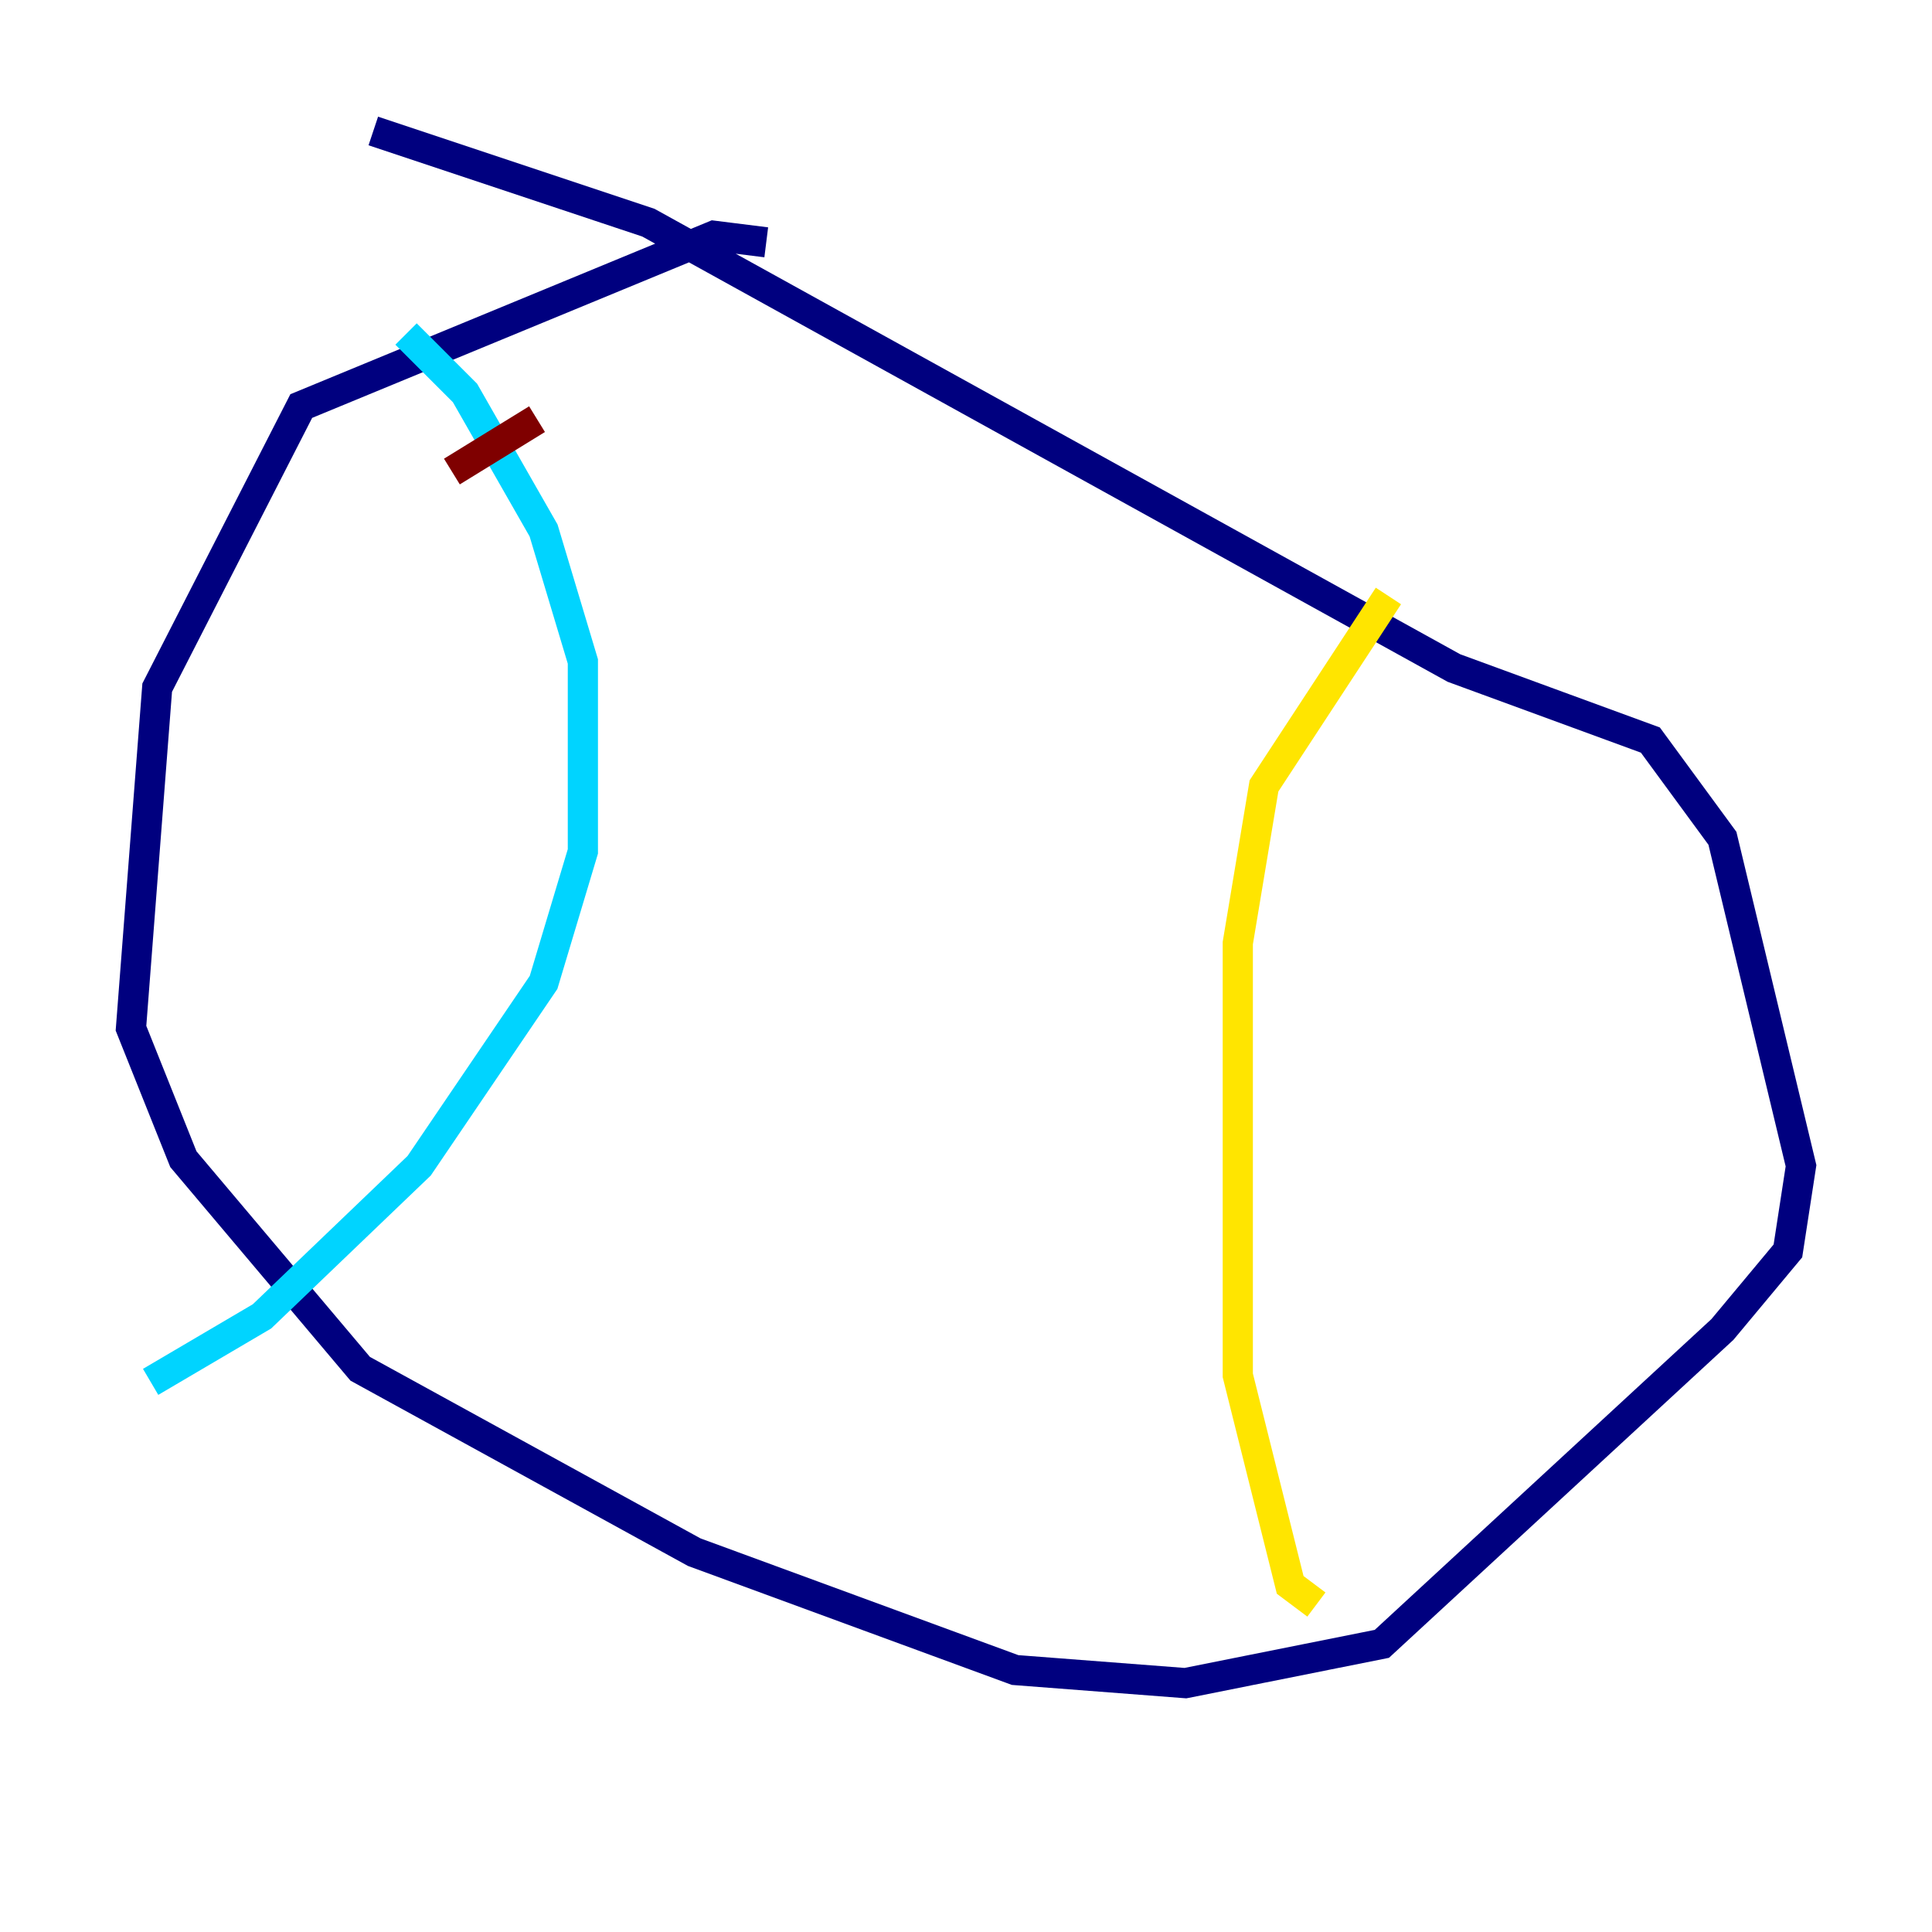 <?xml version="1.0" encoding="utf-8" ?>
<svg baseProfile="tiny" height="128" version="1.2" viewBox="0,0,128,128" width="128" xmlns="http://www.w3.org/2000/svg" xmlns:ev="http://www.w3.org/2001/xml-events" xmlns:xlink="http://www.w3.org/1999/xlink"><defs /><polyline fill="none" points="50.766,16.054 47.295,15.62 19.959,26.902 10.414,45.559 8.678,68.122 12.149,76.8 23.864,90.685 45.993,102.834 67.254,110.644 78.536,111.512 91.552,108.909 114.115,88.081 118.454,82.875 119.322,77.234 114.115,55.539 109.342,49.031 96.325,44.258 42.956,14.752 24.732,8.678" stroke="#00007f" stroke-width="2" /><polyline fill="none" points="26.902,22.129 30.807,26.034 36.014,35.146 38.617,43.824 38.617,56.407 36.014,65.085 27.77,77.234 17.356,87.214 9.98,91.552" stroke="#00d4ff" stroke-width="2" /><polyline fill="none" points="91.986,39.485 83.742,52.068 82.007,62.481 82.007,91.119 85.478,105.003 87.214,106.305" stroke="#ffe500" stroke-width="2" /><polyline fill="none" points="29.939,31.241 35.58,27.77" stroke="#7f0000" stroke-width="2" /></svg>